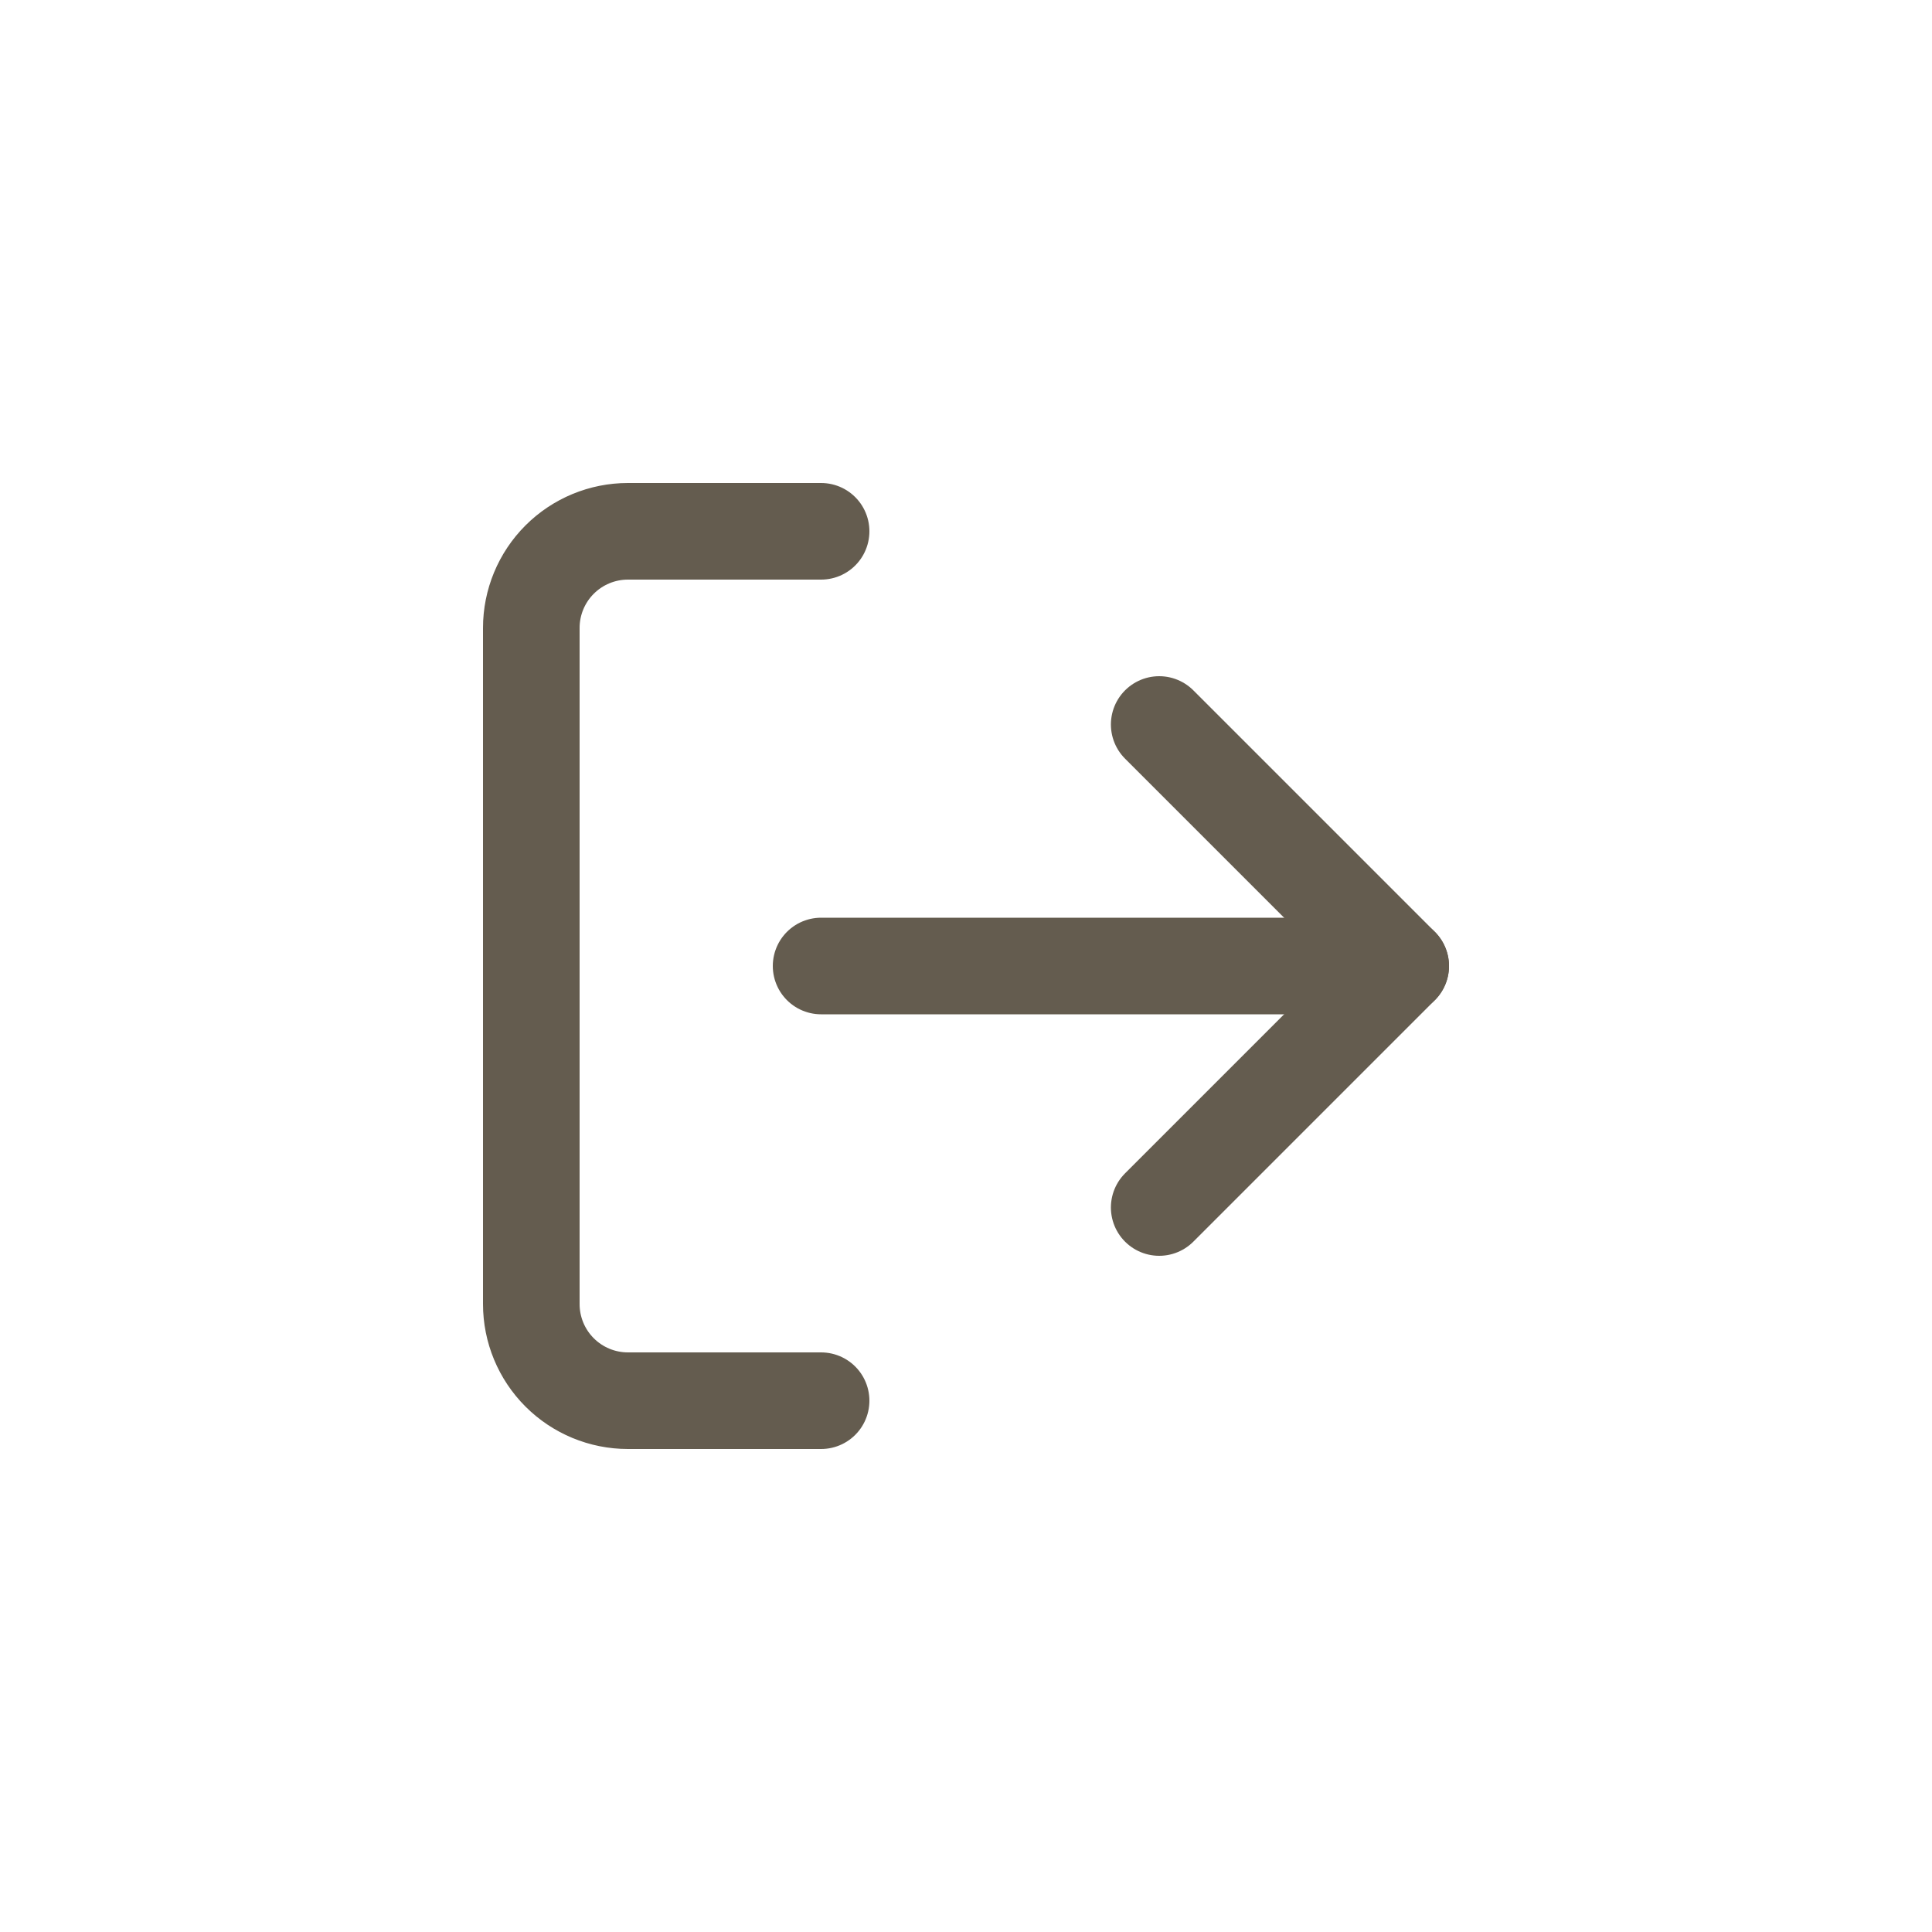 <svg width="40" height="40" viewBox="0 0 40 40" fill="none" xmlns="http://www.w3.org/2000/svg">
<path d="M17 29H13C12.47 29 11.961 28.789 11.586 28.414C11.211 28.039 11 27.53 11 27V13C11 12.47 11.211 11.961 11.586 11.586C11.961 11.211 12.47 11 13 11H17" stroke="#645C4F" stroke-width="2" stroke-linecap="round" stroke-linejoin="round"/>
<path d="M24 25L29 20L24 15" stroke="#645C4F" stroke-width="2" stroke-linecap="round" stroke-linejoin="round"/>
<path d="M29 20H17" stroke="#645C4F" stroke-width="2" stroke-linecap="round" stroke-linejoin="round"/>
</svg>
